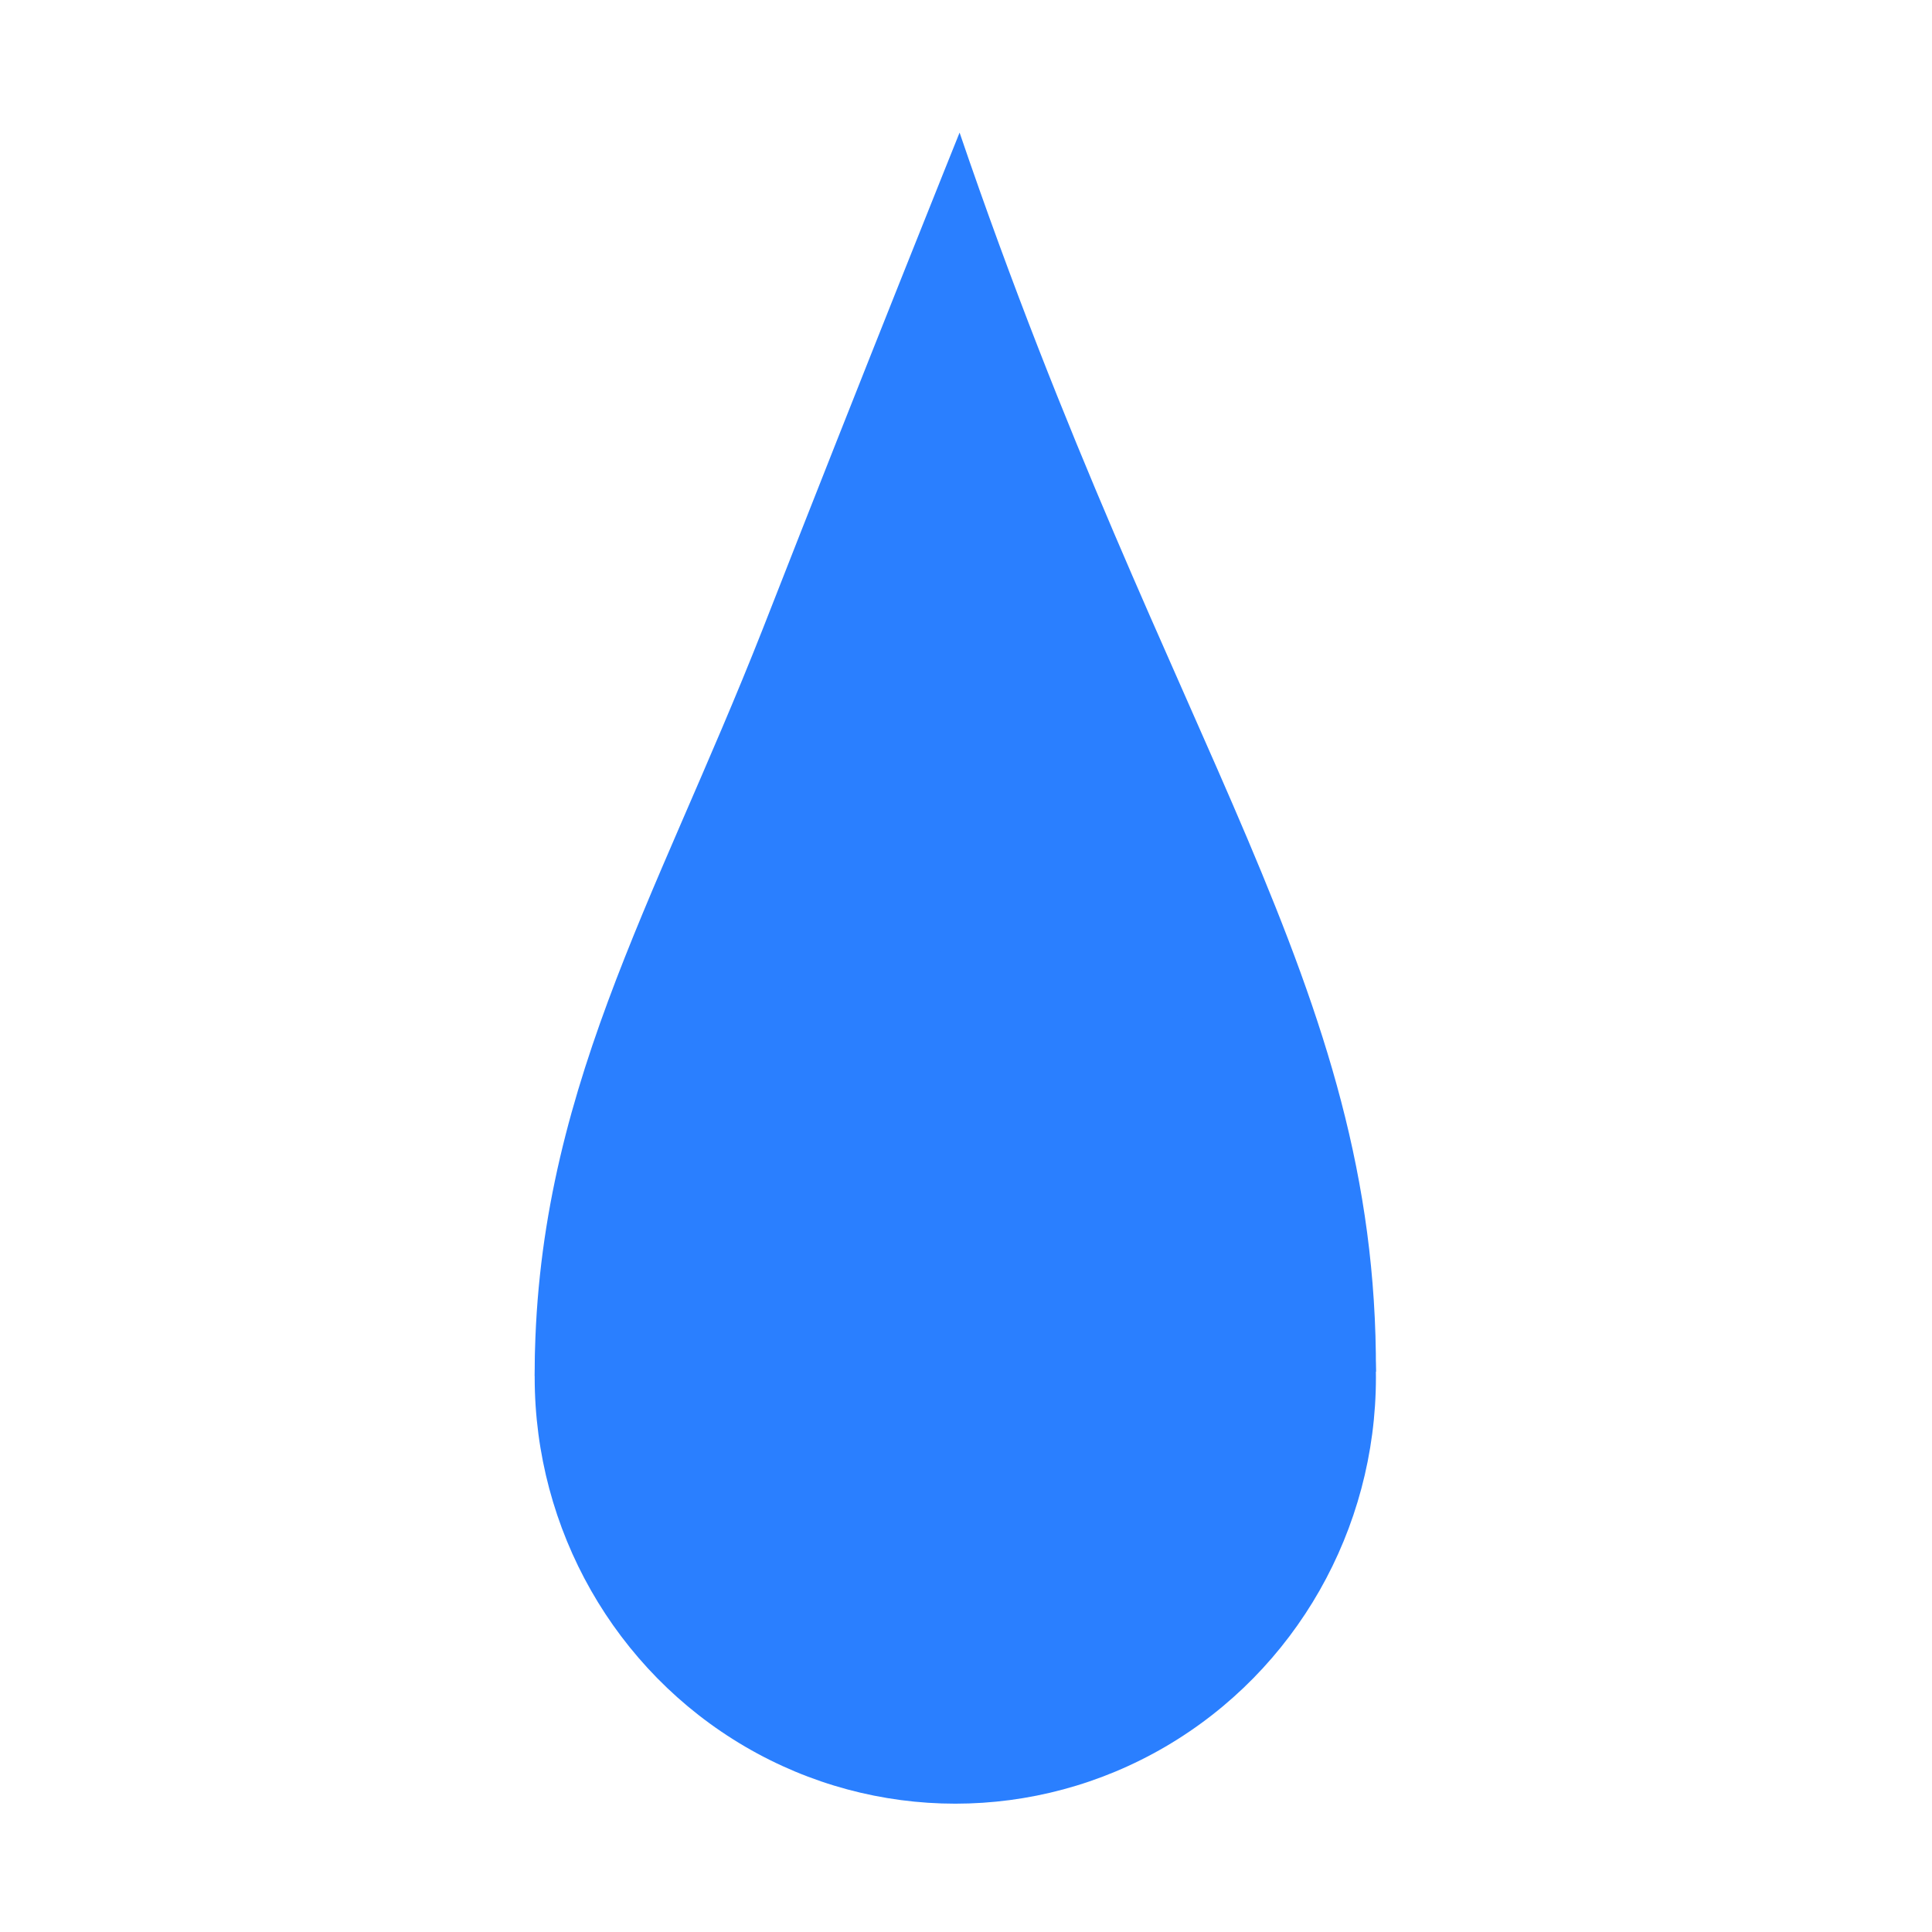 <?xml version="1.0" encoding="UTF-8" standalone="no"?>
<!-- Created with Inkscape (http://www.inkscape.org/) -->

<svg
   xmlns:dc="http://purl.org/dc/elements/1.1/"
   xmlns:cc="http://creativecommons.org/ns#"
   xmlns:rdf="http://www.w3.org/1999/02/22-rdf-syntax-ns#"
   xmlns:svg="http://www.w3.org/2000/svg"
   xmlns="http://www.w3.org/2000/svg"
   xmlns:sodipodi="http://sodipodi.sourceforge.net/DTD/sodipodi-0.dtd"
   xmlns:inkscape="http://www.inkscape.org/namespaces/inkscape"
   width="16"
   height="16"
   viewBox="0 0 1.355 1.355"
   version="1.1"
   id="svg8"
   inkscape:version="0.92.0 r15299"
   sodipodi:docname="favicon.svg"
   inkscape:export-filename="C:\Users\Anita\Downloads\copy\images\favicon.png"
   inkscape:export-xdpi="96.000008"
   inkscape:export-ydpi="96.000008">
  <defs
     id="defs2" />
  <sodipodi:namedview
     id="base"
     pagecolor="#ffffff"
     bordercolor="#666666"
     borderopacity="1.0"
     inkscape:pageopacity="0.0"
     inkscape:pageshadow="2"
     inkscape:zoom="32"
     inkscape:cx="8.601606"
     inkscape:cy="10.270569"
     inkscape:document-units="mm"
     inkscape:current-layer="layer1"
     showgrid="false"
     inkscape:window-width="1920"
     inkscape:window-height="1017"
     inkscape:window-x="-8"
     inkscape:window-y="-8"
     inkscape:window-maximized="1"
     fit-margin-top="0"
     fit-margin-left="0"
     fit-margin-right="0"
     fit-margin-bottom="0"
     viewbox-width="16"
     viewbox-height="16"
     units="px" />
  <g
     inkscape:label="Layer 1"
     inkscape:groupmode="layer"
     id="layer1"
     transform="translate(-91.229,-164.448)">
    <path
       style="fill:#2a7fff;fill-opacity:1;stroke:none;stroke-width:0.007px;stroke-linecap:butt;stroke-linejoin:miter;stroke-opacity:1"
       d="m 91.604,165.413 c -2.52e-4,-0.195 0.084,-0.331 0.16,-0.524 0.072,-0.184 0.138,-0.348 0.138,-0.348 0.148,0.434 0.293,0.597 0.292,0.869"
       id="path4487"
       inkscape:connector-curvature="0"
       sodipodi:nodetypes="cscc" />
    <ellipse
       style="opacity:1;fill:#2a7fff;fill-opacity:1;stroke:none;stroke-width:0.007"
       id="path4485"
       cx="91.899"
       cy="165.414"
       rx="0.295"
       ry="0.299" />
  </g>
</svg>

